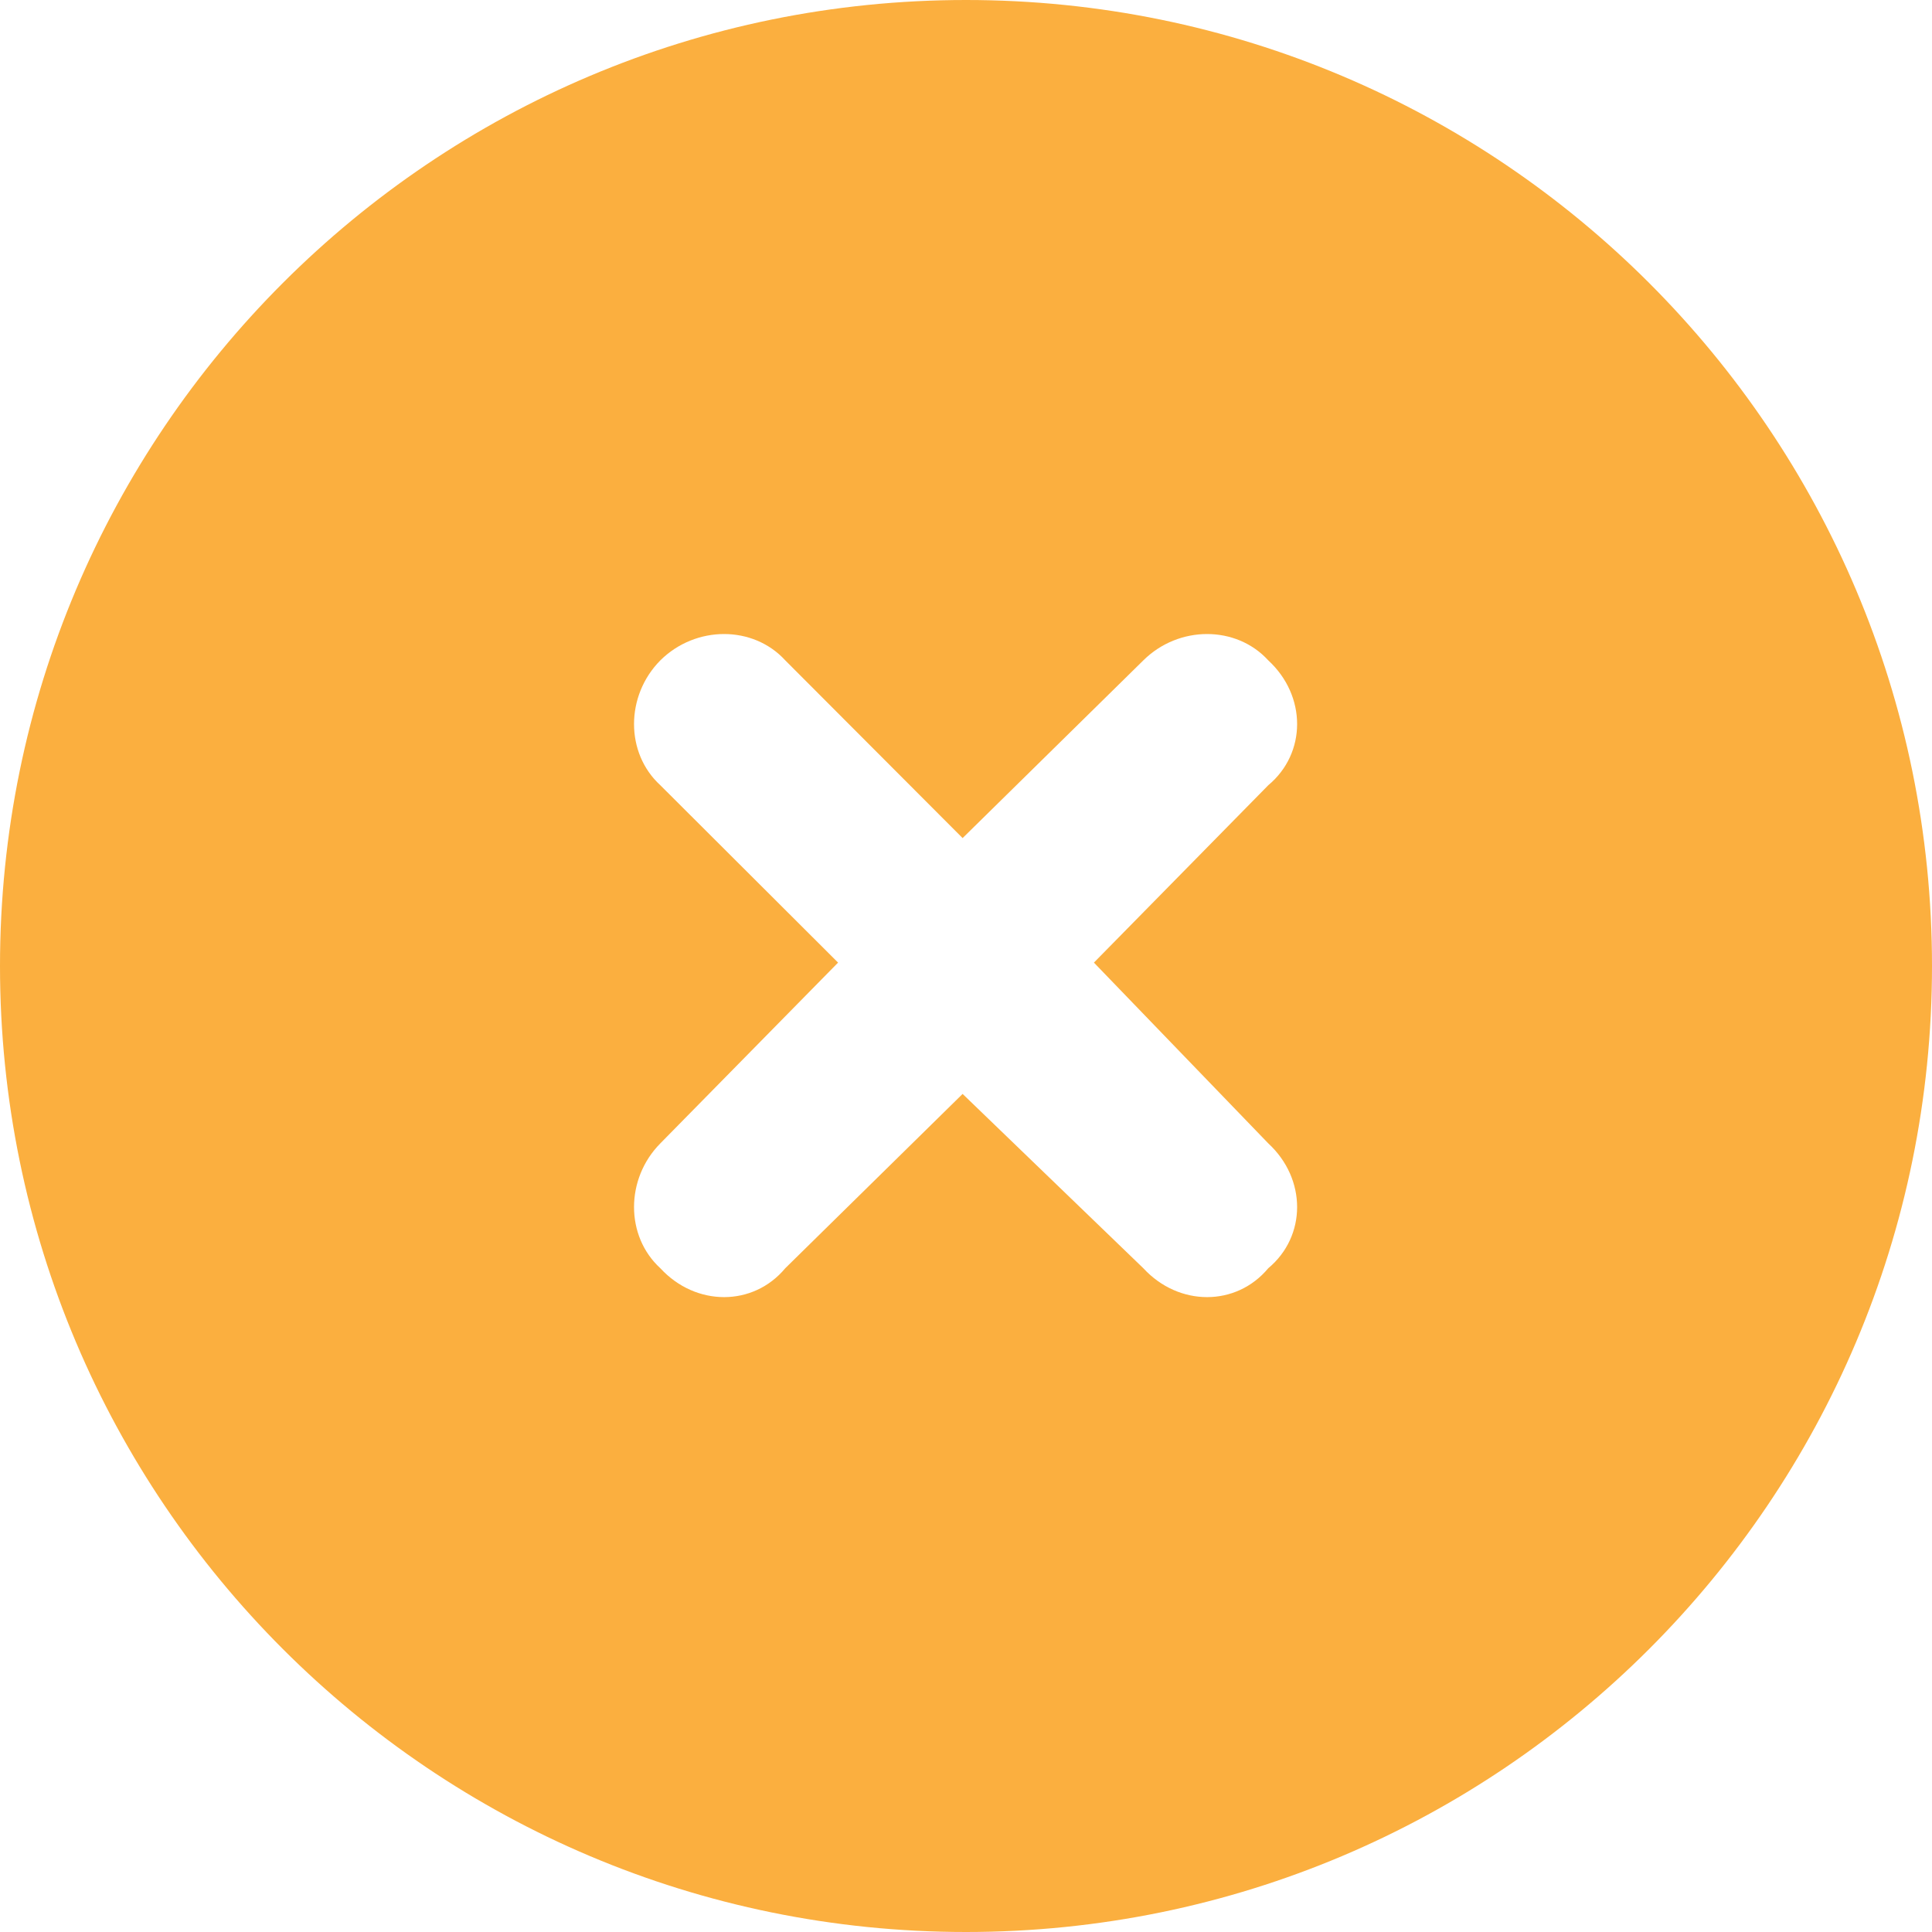 <?xml version="1.0" encoding="utf-8"?>
<!-- Generator: Adobe Illustrator 26.0.2, SVG Export Plug-In . SVG Version: 6.00 Build 0)  -->
<svg version="1.1" id="Layer_1" xmlns="http://www.w3.org/2000/svg" xmlns:xlink="http://www.w3.org/1999/xlink" x="0px" y="0px"
	 viewBox="0 0 512 512" style="enable-background:new 0 0 512 512;" xml:space="preserve">
<style type="text/css">
	.st0{fill:#FBAF3F;}
</style>
<path class="st0" d="M0,256C0,114.6,114.6,0,256,0s256,114.6,256,256S397.4,512,256,512S0,397.4,0,256z M175,208.1l47.1,47L175,303
	c-9.3,9.4-9.3,24.6,0,33.1c9.4,10.2,24.6,10.2,33.1,0l47-46.2l47.9,46.2c9.4,10.2,24.6,10.2,33.1,0c10.2-8.5,10.2-23.7,0-33.1
	l-46.2-47.9l46.2-47c10.2-8.5,10.2-23.7,0-33.1c-8.5-9.3-23.7-9.3-33.1,0l-47.9,47.1l-47-47.1c-8.5-9.3-23.7-9.3-33.1,0
	C165.7,184.4,165.7,199.6,175,208.1L175,208.1z"/>
</svg>

